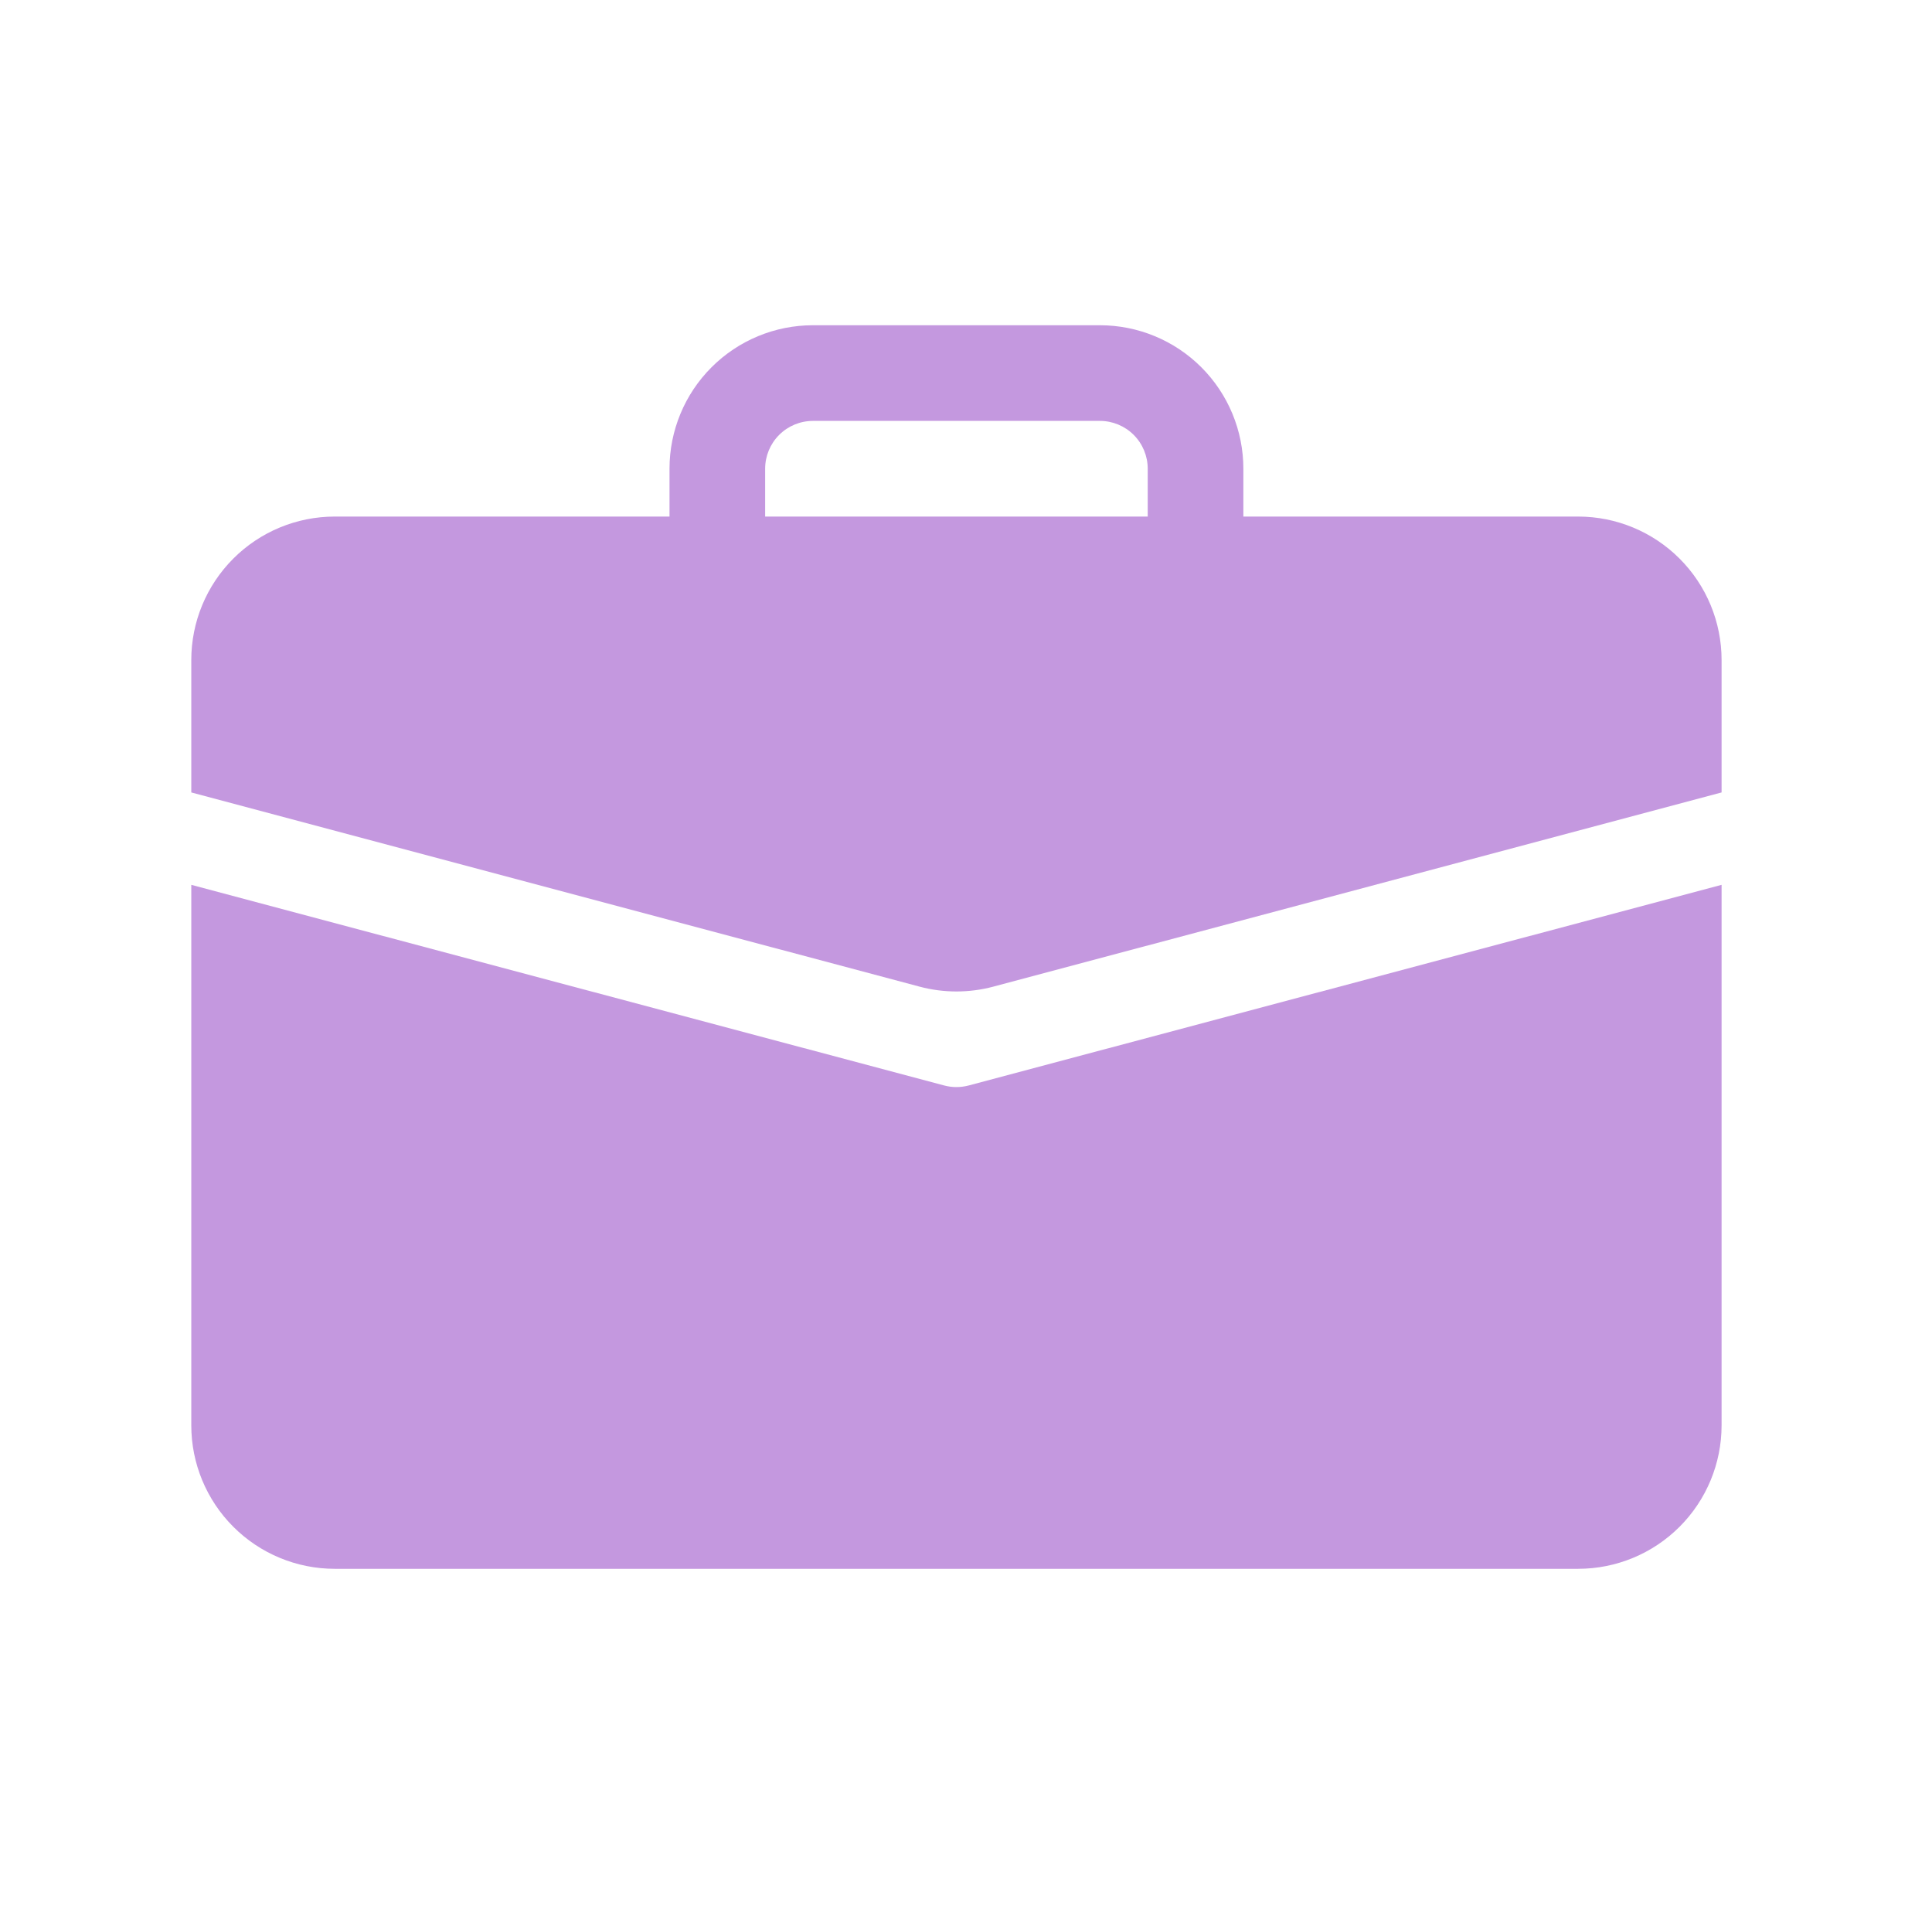 <svg width="101" height="100" viewBox="0 0 101 100" fill="none" xmlns="http://www.w3.org/2000/svg">
<path d="M42.5 17C40.511 17 38.603 17.79 37.197 19.197C35.79 20.603 35 22.511 35 24.5V27H17.5C15.511 27 13.603 27.79 12.197 29.197C10.79 30.603 10 32.511 10 34.5L10 41.42L48.07 51.57C49.335 51.907 50.665 51.907 51.93 51.57L90 41.42V34.5C90 32.511 89.21 30.603 87.803 29.197C86.397 27.79 84.489 27 82.5 27H65V24.5C65 22.511 64.21 20.603 62.803 19.197C61.397 17.79 59.489 17 57.5 17H42.5ZM42.5 22H57.5C58.163 22 58.799 22.263 59.268 22.732C59.737 23.201 60 23.837 60 24.5V27H40V24.5C40 23.837 40.263 23.201 40.732 22.732C41.201 22.263 41.837 22 42.5 22Z" fill="#C498DF"/>
<path d="M10 74.5C10 76.489 10.79 78.397 12.197 79.803C13.603 81.21 15.511 82 17.5 82H82.5C84.489 82 86.397 81.21 87.803 79.803C89.21 78.397 90 76.489 90 74.5V46.25L50.645 56.735C50.222 56.848 49.778 56.848 49.355 56.735L10 46.25V74.5Z" fill="#C498DF"/>
</svg>
